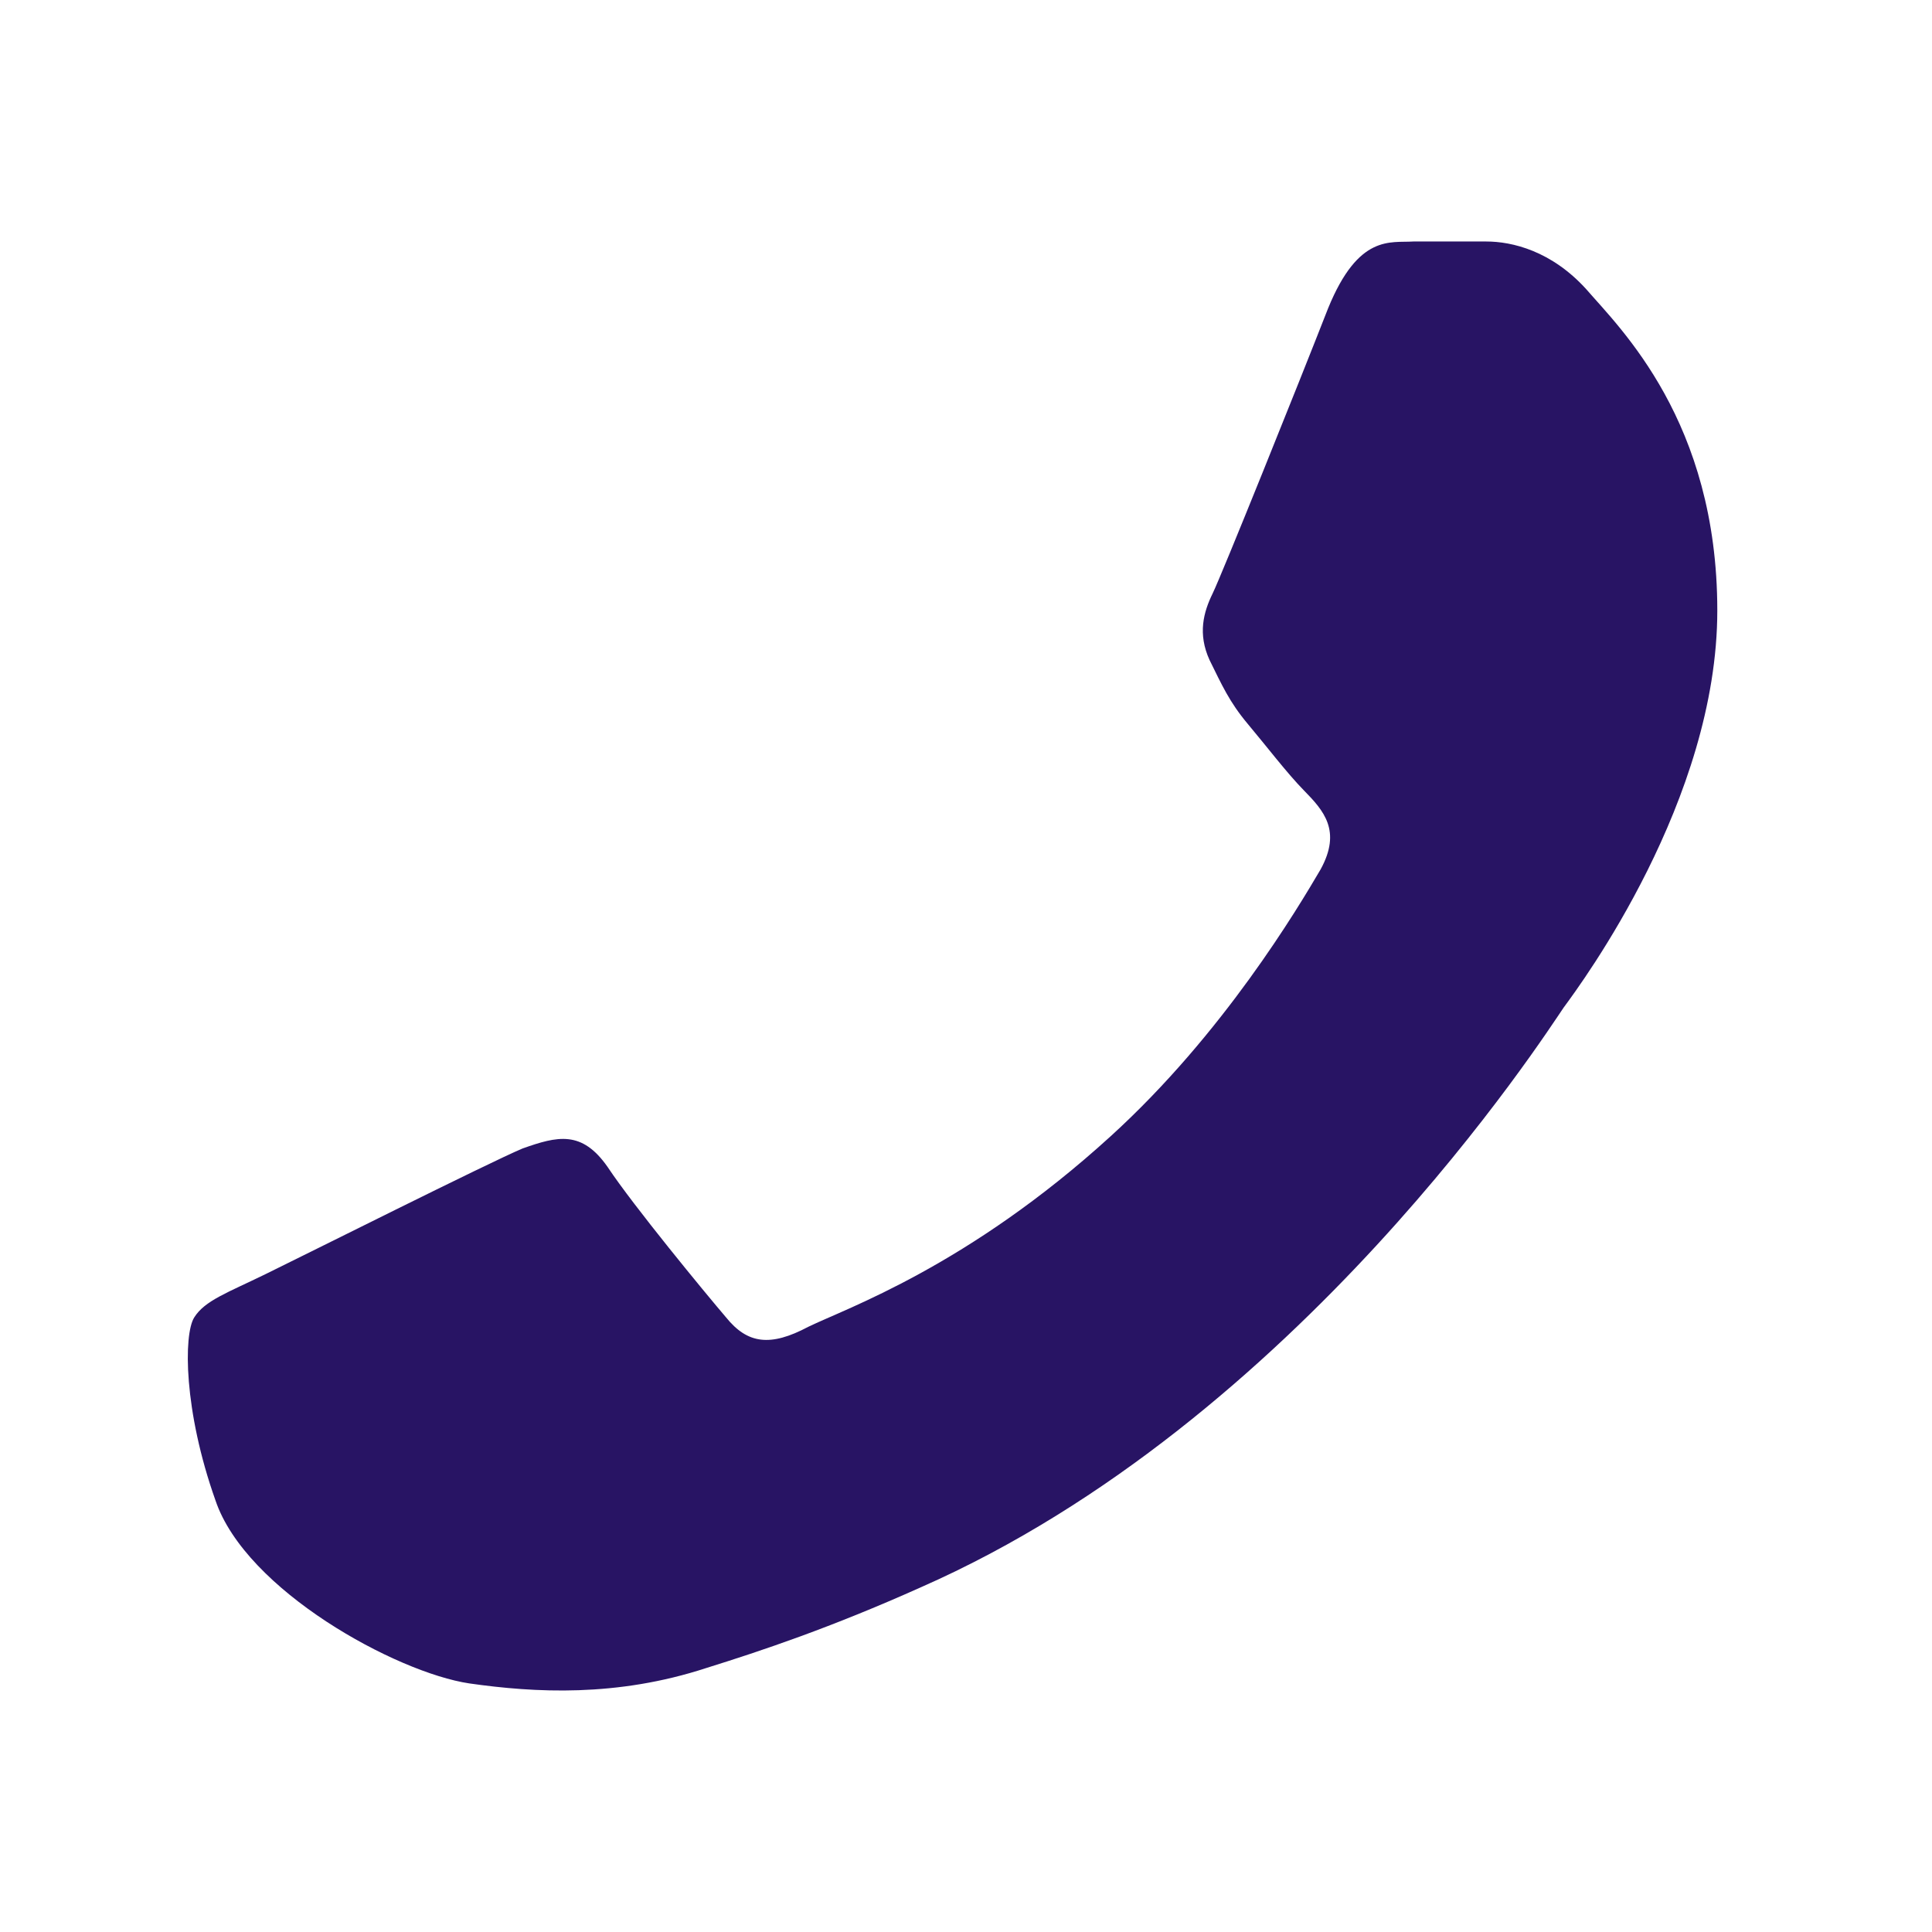 <svg width="24" height="24" fill="none" xmlns="http://www.w3.org/2000/svg"><path d="M3.3 15.827c.472-.23 2.776-1.386 3.191-1.56.434-.154.737-.23 1.058.231.32.482 1.208 1.56 1.472 1.869.265.327.548.366 1.02.115.472-.23 1.983-.751 3.758-2.369 1.397-1.271 2.323-2.831 2.606-3.313.264-.481.037-.732-.208-.982-.208-.212-.472-.558-.699-.828-.226-.27-.32-.482-.472-.79-.15-.327-.075-.597.038-.828.113-.231 1.058-2.58 1.435-3.544.378-.924.774-.809 1.058-.828h.906c.321 0 .812.116 1.246.597.416.482 1.624 1.637 1.624 3.987s-1.68 4.622-1.907 4.93c-.226.328-3.304 5.143-7.987 7.204-1.115.5-1.983.79-2.663 1.002-1.114.365-2.134.308-2.946.192-.906-.135-2.776-1.156-3.153-2.273-.397-1.117-.397-2.06-.265-2.272.132-.212.416-.309.888-.54Z" fill="#281464"/></svg>